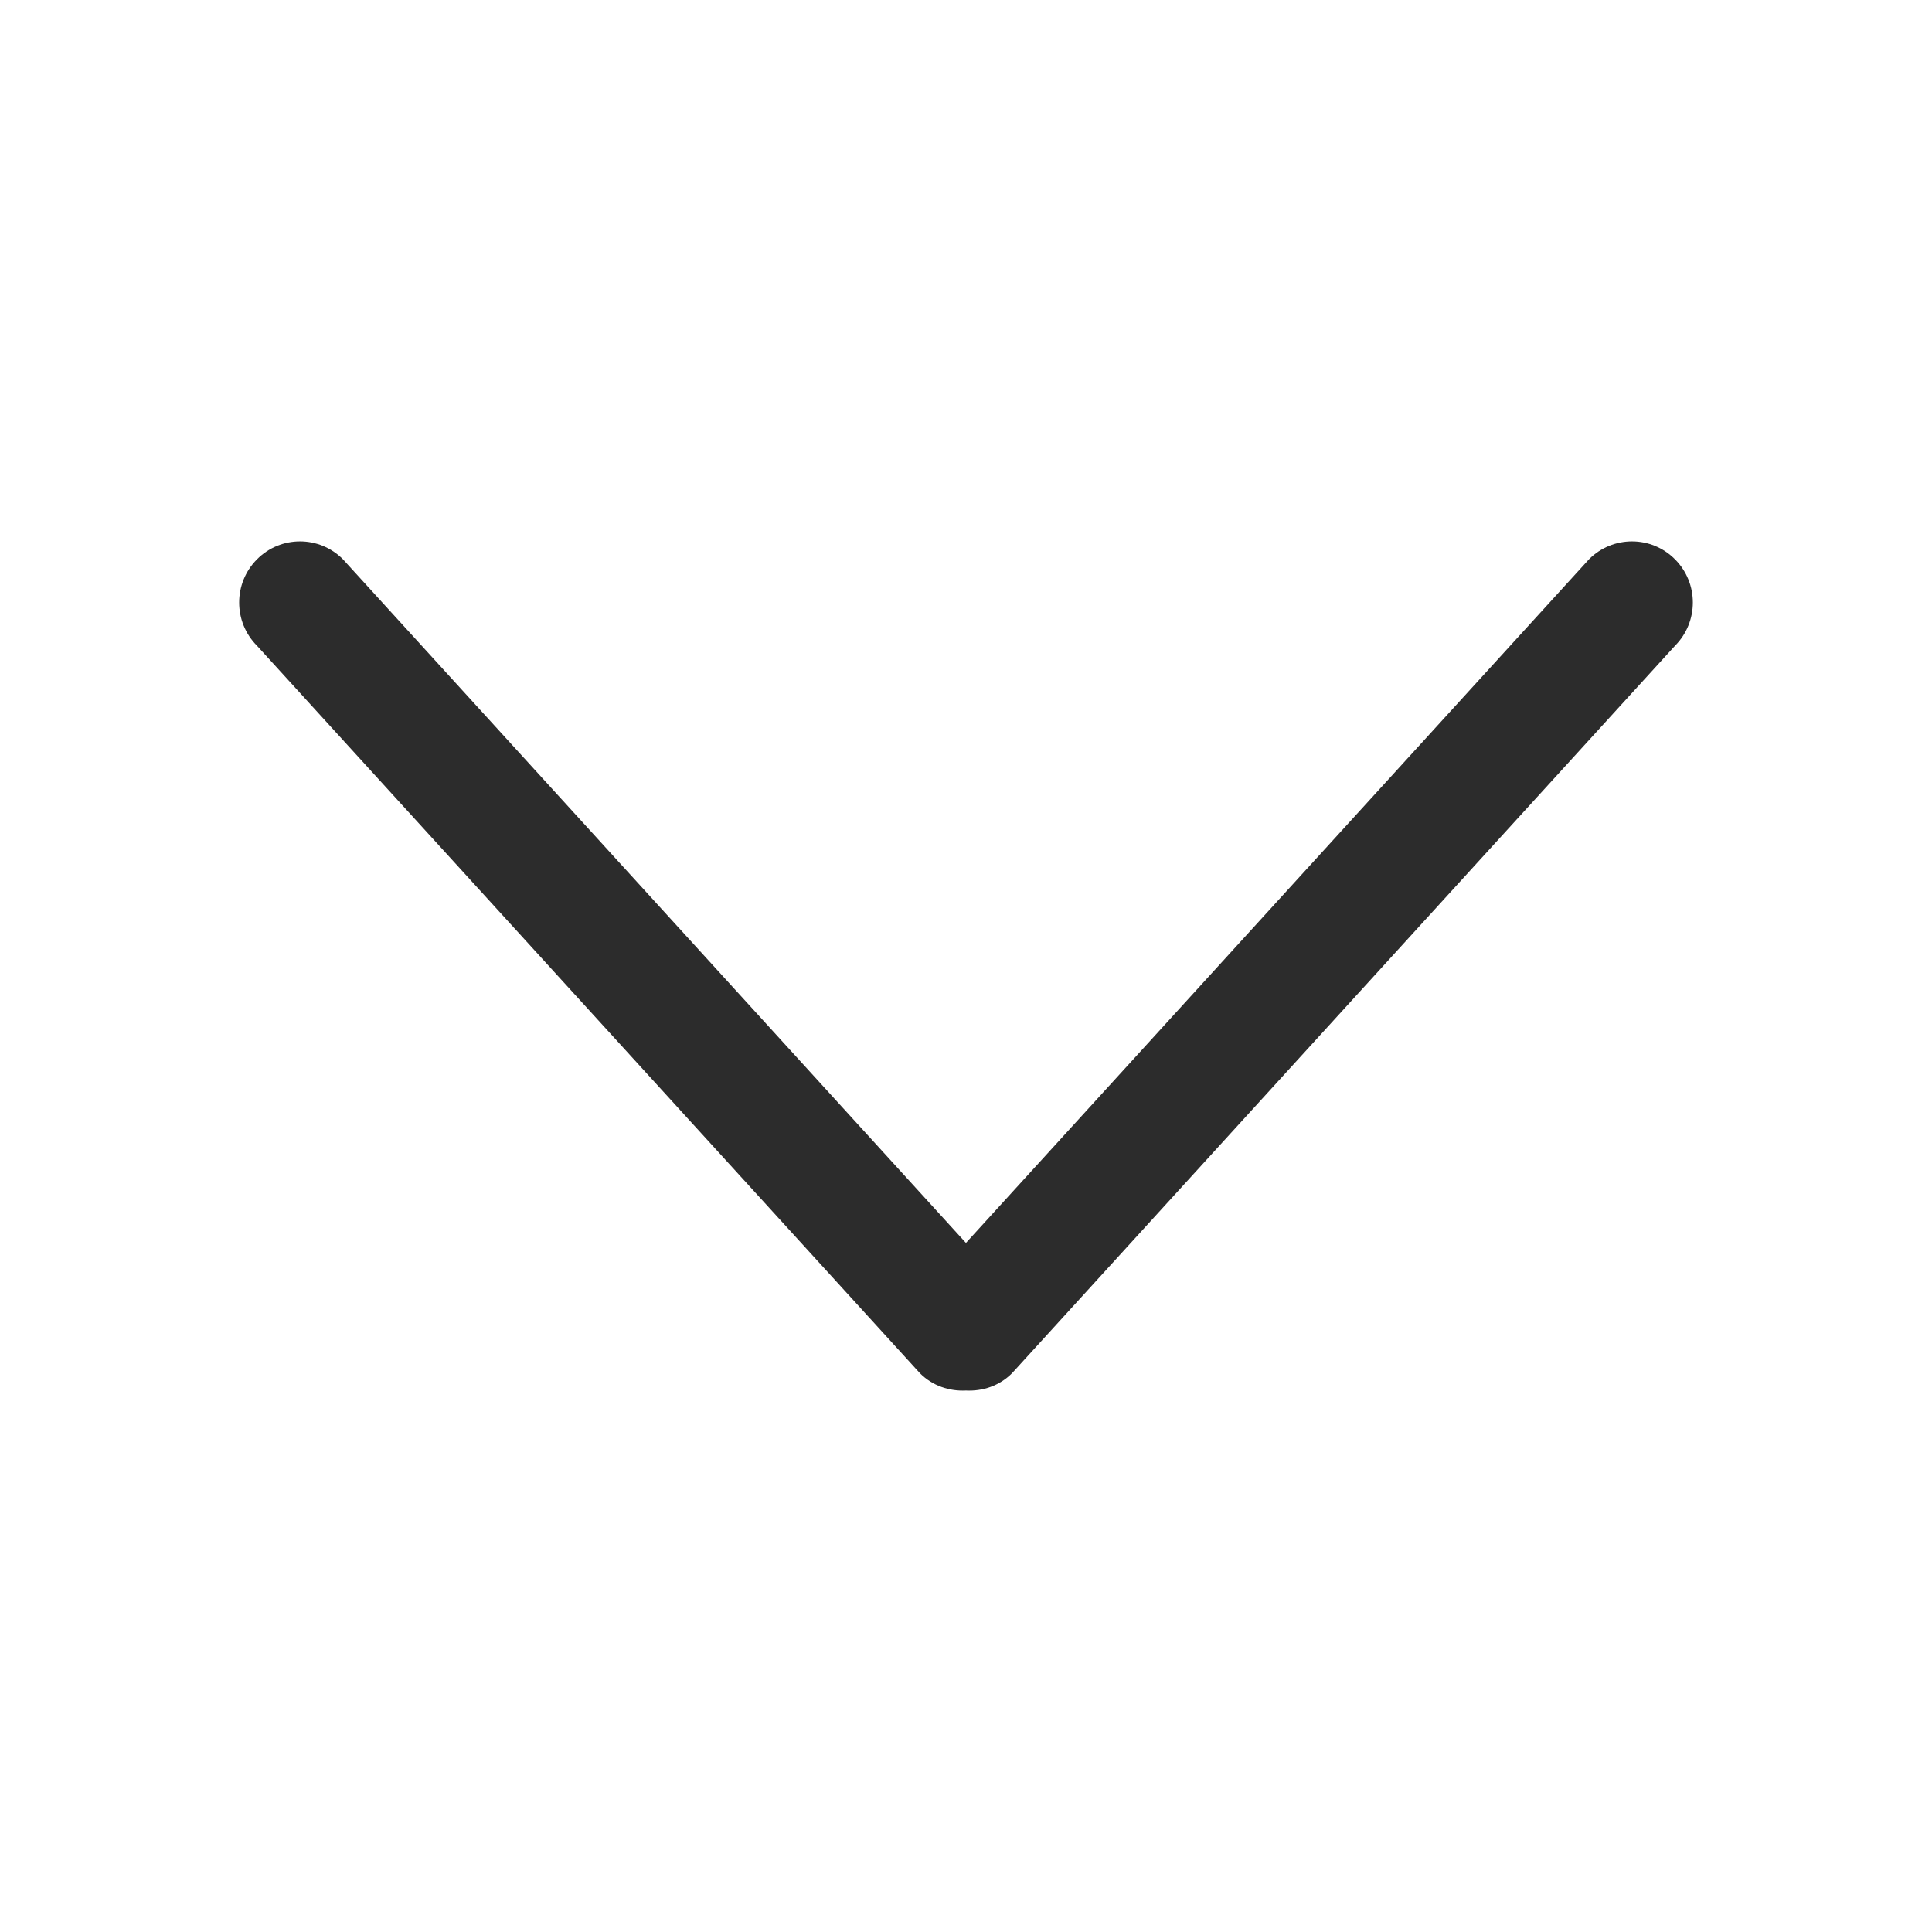 <?xml version="1.0" standalone="no"?><!DOCTYPE svg PUBLIC "-//W3C//DTD SVG 1.1//EN" "http://www.w3.org/Graphics/SVG/1.1/DTD/svg11.dtd"><svg t="1557983478366" class="icon" style="" viewBox="0 0 1024 1024" version="1.1" xmlns="http://www.w3.org/2000/svg" p-id="6533" xmlns:xlink="http://www.w3.org/1999/xlink" width="16" height="16"><defs><style type="text/css"></style></defs><path d="M887.786 342.261 536.401 727.828c-6.712 6.739-15.618 9.625-24.429 9.186-8.78 0.44-17.689-2.447-24.401-9.186L136.215 342.261c-12.607-12.671-12.607-33.18 0-45.816 12.574-12.668 32.988-12.668 45.567 0l330.189 362.33 330.218-362.33c12.605-12.668 33.022-12.668 45.598 0C900.392 309.081 900.392 329.591 887.786 342.261z" p-id="6534" fill="#2c2c2c"></path></svg>